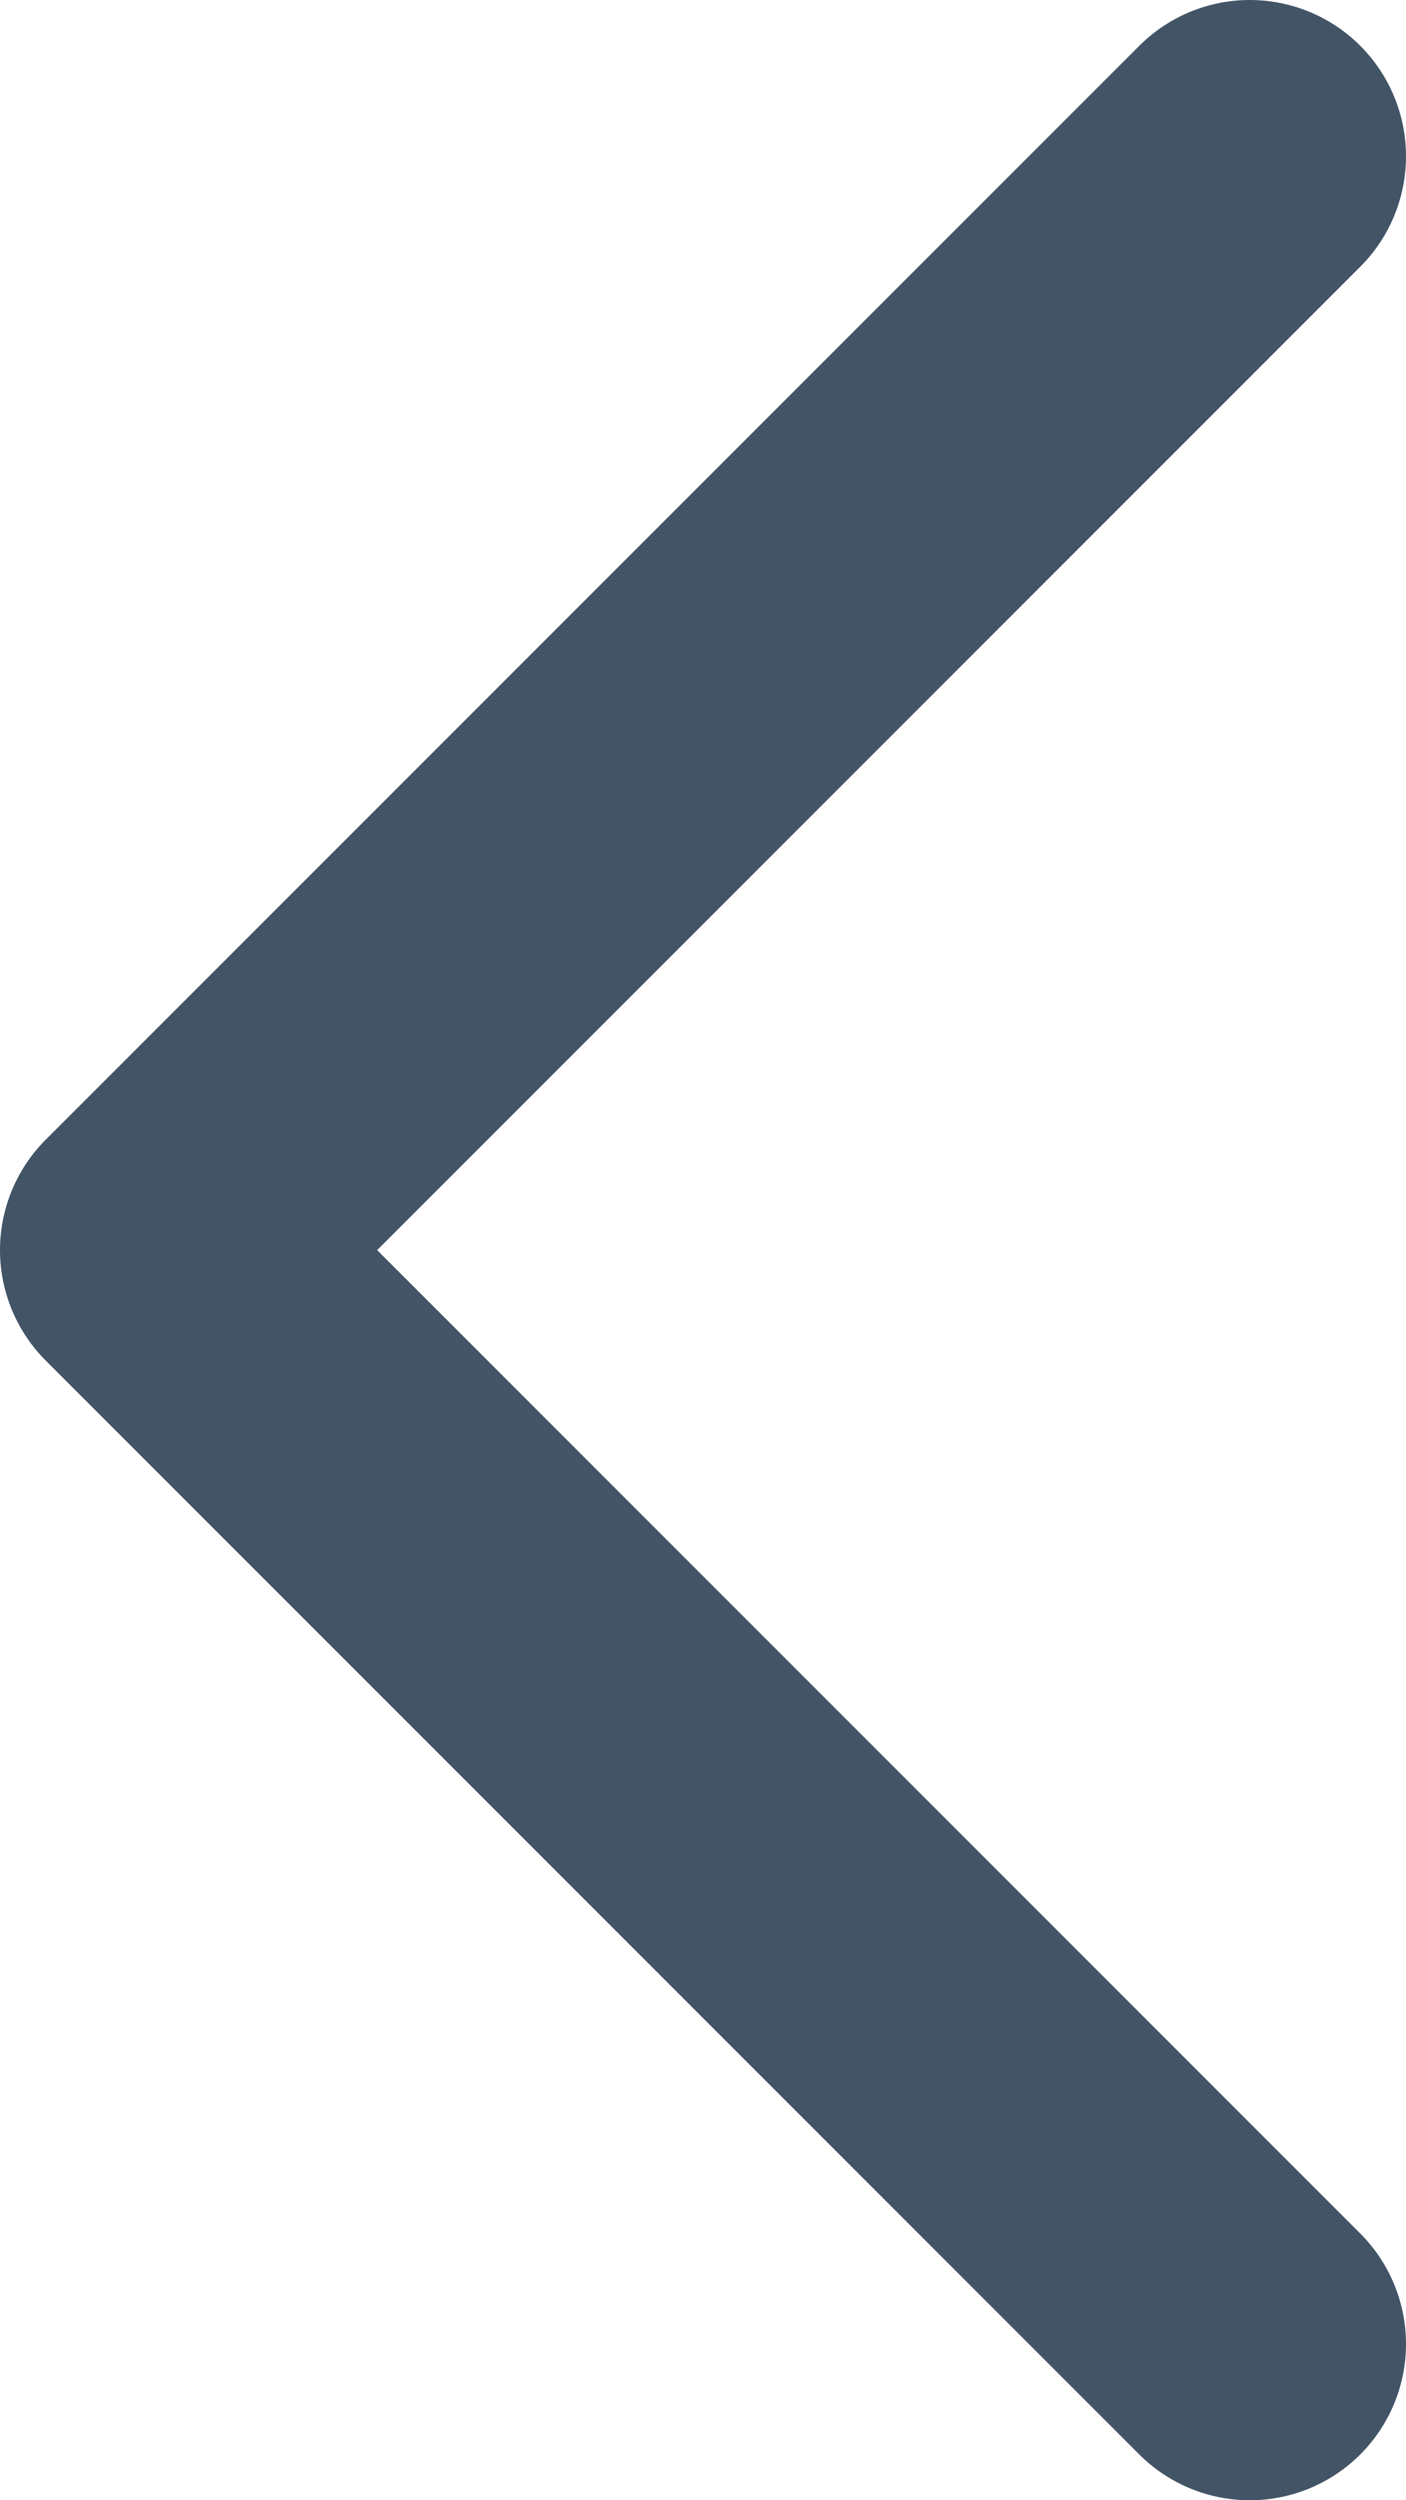 <svg width="9" height="16" viewBox="0 0 9 16" fill="none" xmlns="http://www.w3.org/2000/svg">
<path d="M8 15L1 8L8 1" stroke="#425466" stroke-width="2" stroke-linecap="round" stroke-linejoin="round"/>
</svg>
